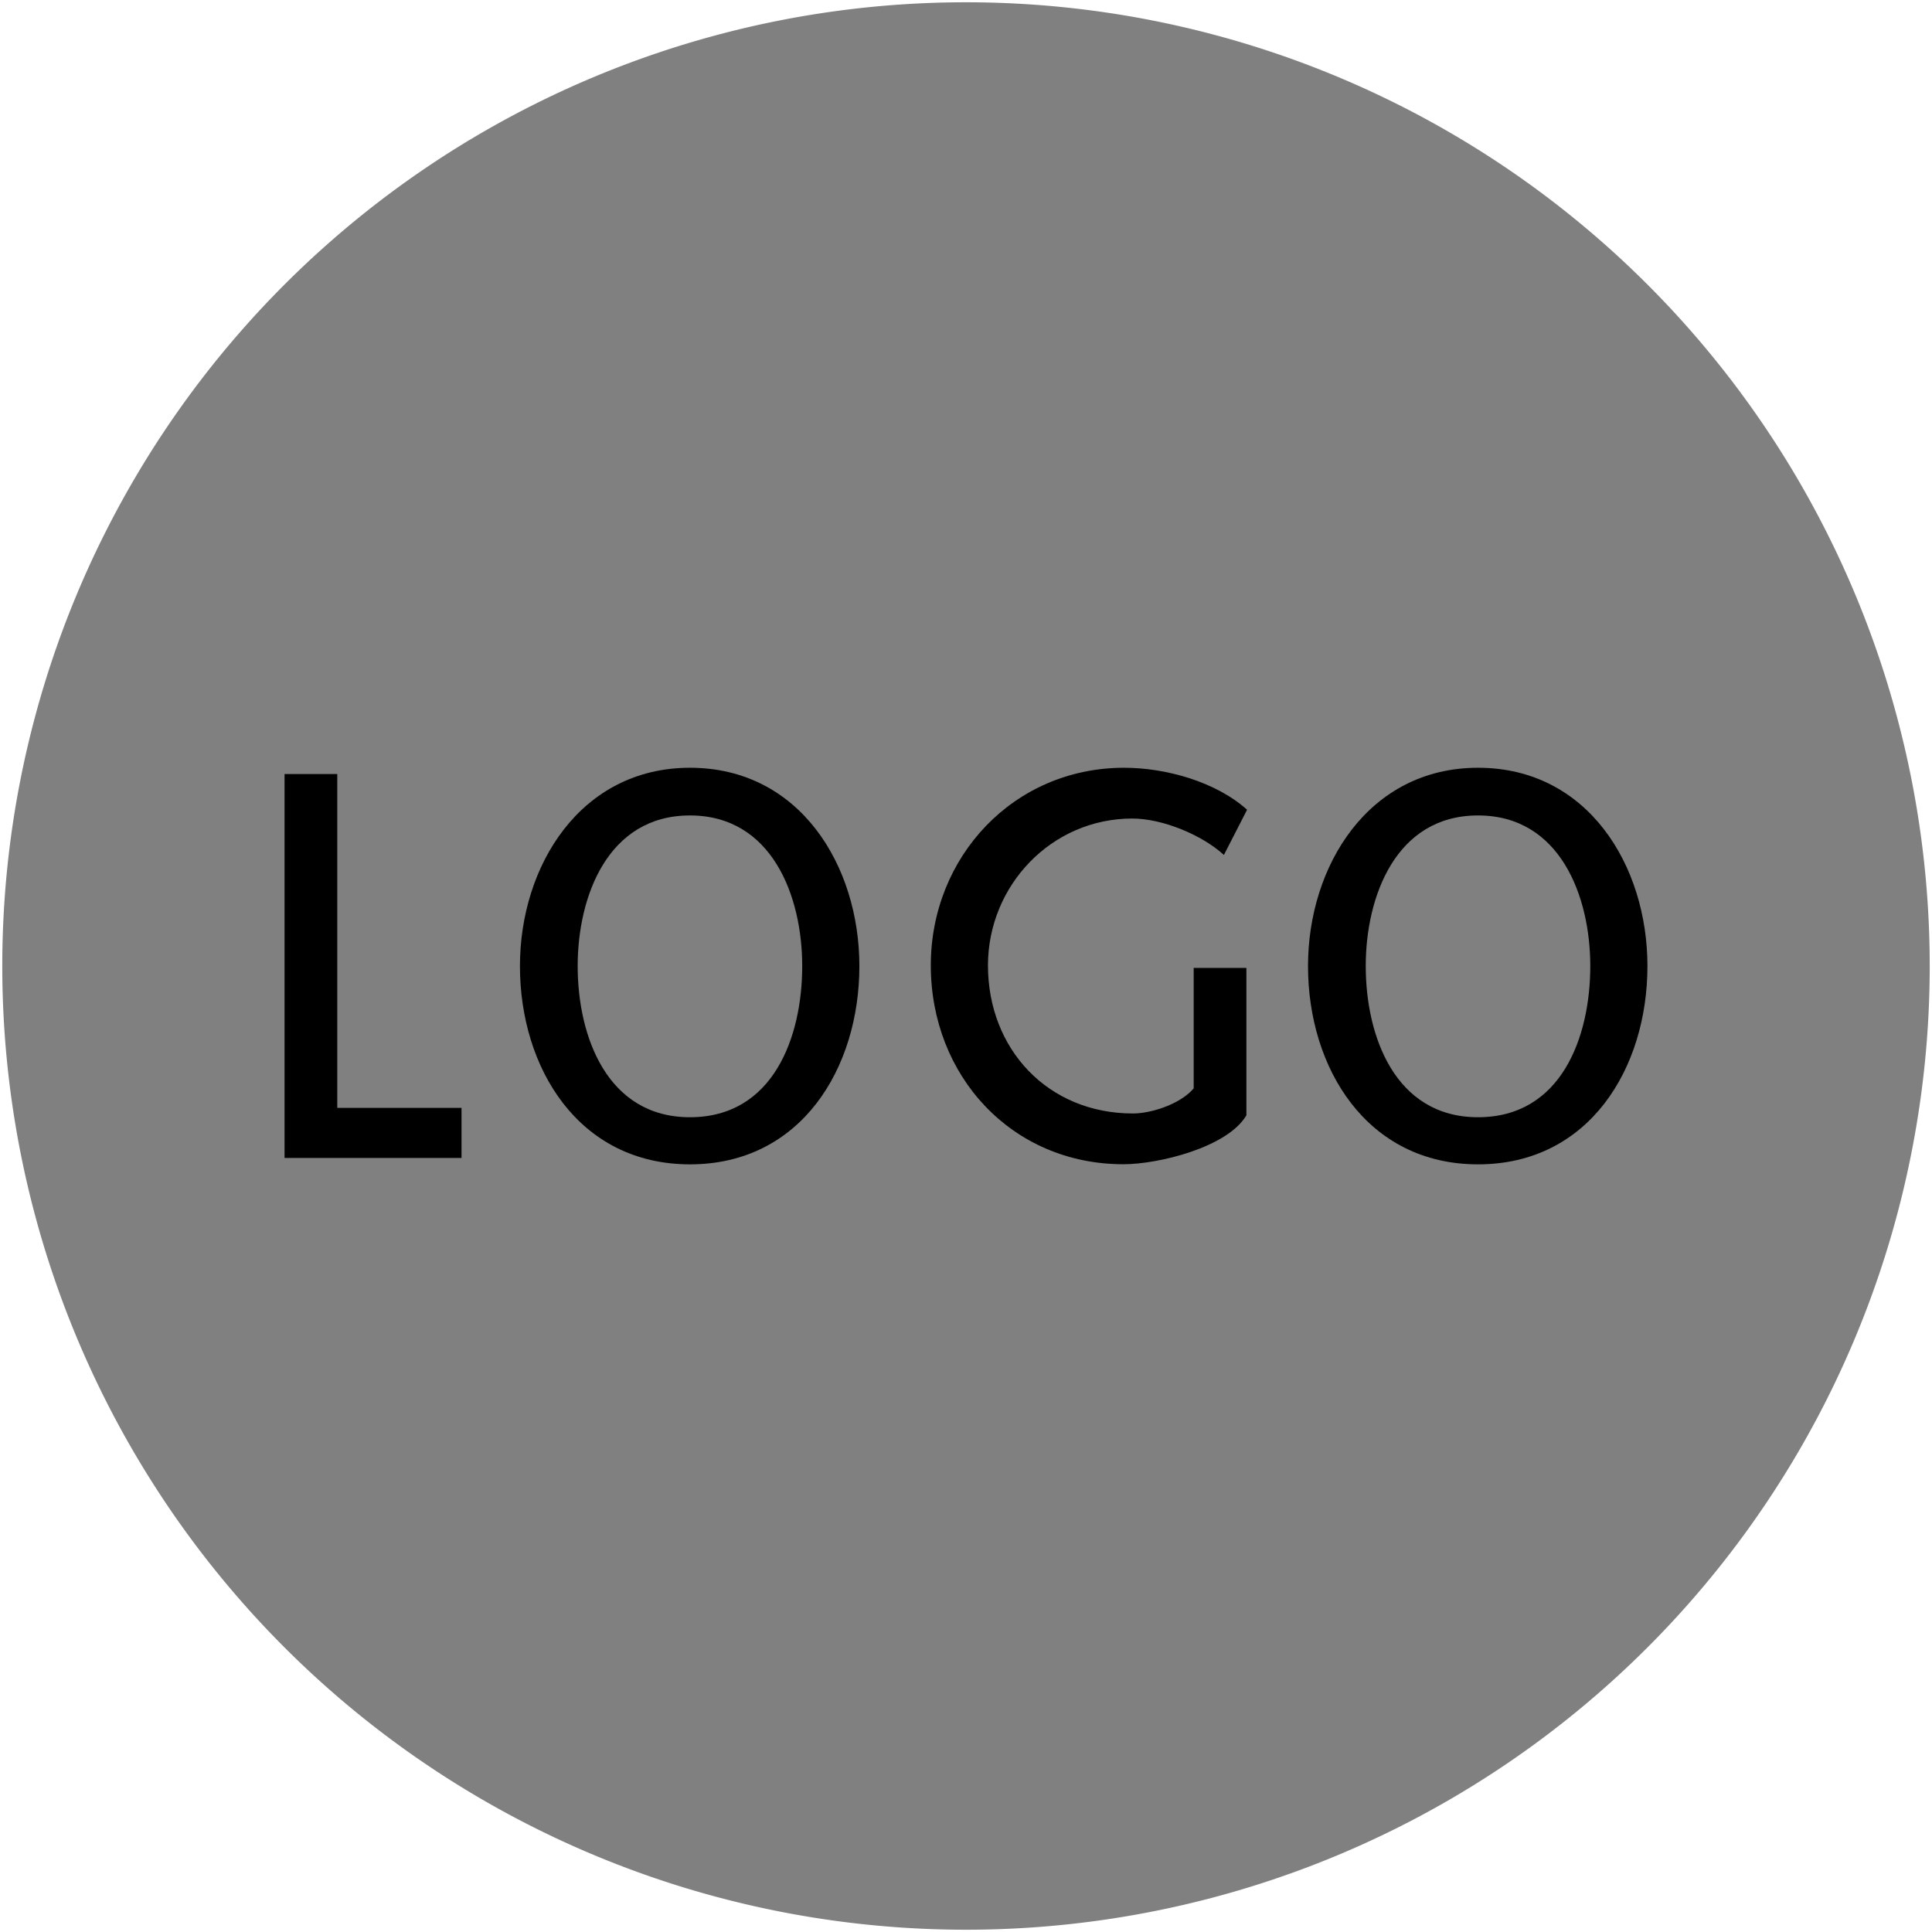 <?xml version="1.0" encoding="UTF-8" standalone="no"?>
<svg
   xmlns:dc="http://purl.org/dc/elements/1.1/"
   xmlns:cc="http://creativecommons.org/ns#"
   xmlns:rdf="http://www.w3.org/1999/02/22-rdf-syntax-ns#"
   xmlns:svg="http://www.w3.org/2000/svg"
   xmlns="http://www.w3.org/2000/svg"
   xmlns:sodipodi="http://sodipodi.sourceforge.net/DTD/sodipodi-0.dtd"
   xmlns:inkscape="http://www.inkscape.org/namespaces/inkscape"
   width="64"
   height="64"
   viewBox="0 0 16.933 16.933"
   version="1.1"
   id="svg8"
   inkscape:version="1.0.1 (3bc2e813f5, 2020-09-07)"
   sodipodi:docname="your-logo.svg">
  <defs
     id="defs2" />
  <sodipodi:namedview
     id="base"
     pagecolor="#ffffff"
     bordercolor="#666666"
     borderopacity="1.0"
     inkscape:pageopacity="0.0"
     inkscape:pageshadow="2"
     inkscape:zoom="12.921875"
     inkscape:cx="32"
     inkscape:cy="32"
     inkscape:document-units="mm"
     inkscape:current-layer="layer1"
     inkscape:document-rotation="0"
     showgrid="false"
     units="px"
     inkscape:window-width="1920"
     inkscape:window-height="1017"
     inkscape:window-x="-8"
     inkscape:window-y="-8"
     inkscape:window-maximized="1" />
  <g
     inkscape:label="Calque 1"
     inkscape:groupmode="layer"
     id="layer1">
    <path
       id="path833"
       style="fill:#808080;stroke-width:2.47;stroke-dashoffset:0.705;stroke-opacity:0.997;paint-order:stroke fill markers;stroke:none"
       d="M 16.913,8.467 A 8.446,8.446 0 0 1 8.467,16.913 8.446,8.446 0 0 1 0.02,8.467 8.446,8.446 0 0 1 8.467,0.02 8.446,8.446 0 0 1 16.913,8.467 Z" />
    <g
       aria-label="LOGO"
       id="text837"
       style="font-style:normal;font-variant:normal;font-weight:normal;font-stretch:normal;font-size:5.499px;line-height:1.25;font-family:Vision;-inkscape-font-specification:'Vision, Normal';font-variant-ligatures:normal;font-variant-caps:normal;font-variant-numeric:normal;text-align:start;letter-spacing:0px;word-spacing:0px;writing-mode:lr-tb;text-anchor:start;fill:#000000;fill-opacity:1;stroke:none;stroke-width:0.064">
      <path
         d="M 2.494,6.784 V 10.149 H 4.045 V 9.71 H 2.956 V 6.784 Z"
         style="stroke-width:0.064"
         id="path840" />
      <path
         d="m 6.047,6.729 c -0.957,0 -1.49,0.858 -1.49,1.738 0,0.896 0.517,1.738 1.49,1.738 0.973,0 1.485,-0.841 1.485,-1.738 0,-0.88 -0.522,-1.738 -1.485,-1.738 z m 0,0.418 c 0.72,0 0.984,0.709 0.984,1.32 0,0.621 -0.253,1.325 -0.984,1.325 -0.726,0 -0.984,-0.709 -0.984,-1.325 0,-0.61 0.264,-1.32 0.984,-1.32 z"
         style="stroke-width:0.064"
         id="path842" />
      <path
         d="m 9.852,6.729 c -0.968,0 -1.694,0.781 -1.694,1.732 0,0.968 0.709,1.743 1.688,1.743 0.308,0 0.913,-0.148 1.078,-0.429 V 8.483 h -0.462 v 1.056 c -0.11,0.132 -0.363,0.22 -0.533,0.22 -0.742,0 -1.27,-0.561 -1.27,-1.298 0,-0.698 0.555,-1.287 1.265,-1.287 0.264,0 0.61,0.143 0.803,0.319 L 10.93,7.097 C 10.655,6.85 10.215,6.729 9.852,6.729 Z"
         style="stroke-width:0.064"
         id="path844" />
      <path
         d="m 12.954,6.729 c -0.957,0 -1.49,0.858 -1.49,1.738 0,0.896 0.517,1.738 1.49,1.738 0.973,0 1.485,-0.841 1.485,-1.738 0,-0.88 -0.522,-1.738 -1.485,-1.738 z m 0,0.418 c 0.72,0 0.984,0.709 0.984,1.32 0,0.621 -0.253,1.325 -0.984,1.325 -0.726,0 -0.984,-0.709 -0.984,-1.325 0,-0.61 0.264,-1.32 0.984,-1.32 z"
         style="stroke-width:0.064"
         id="path846" />
    </g>
  </g>
</svg>
